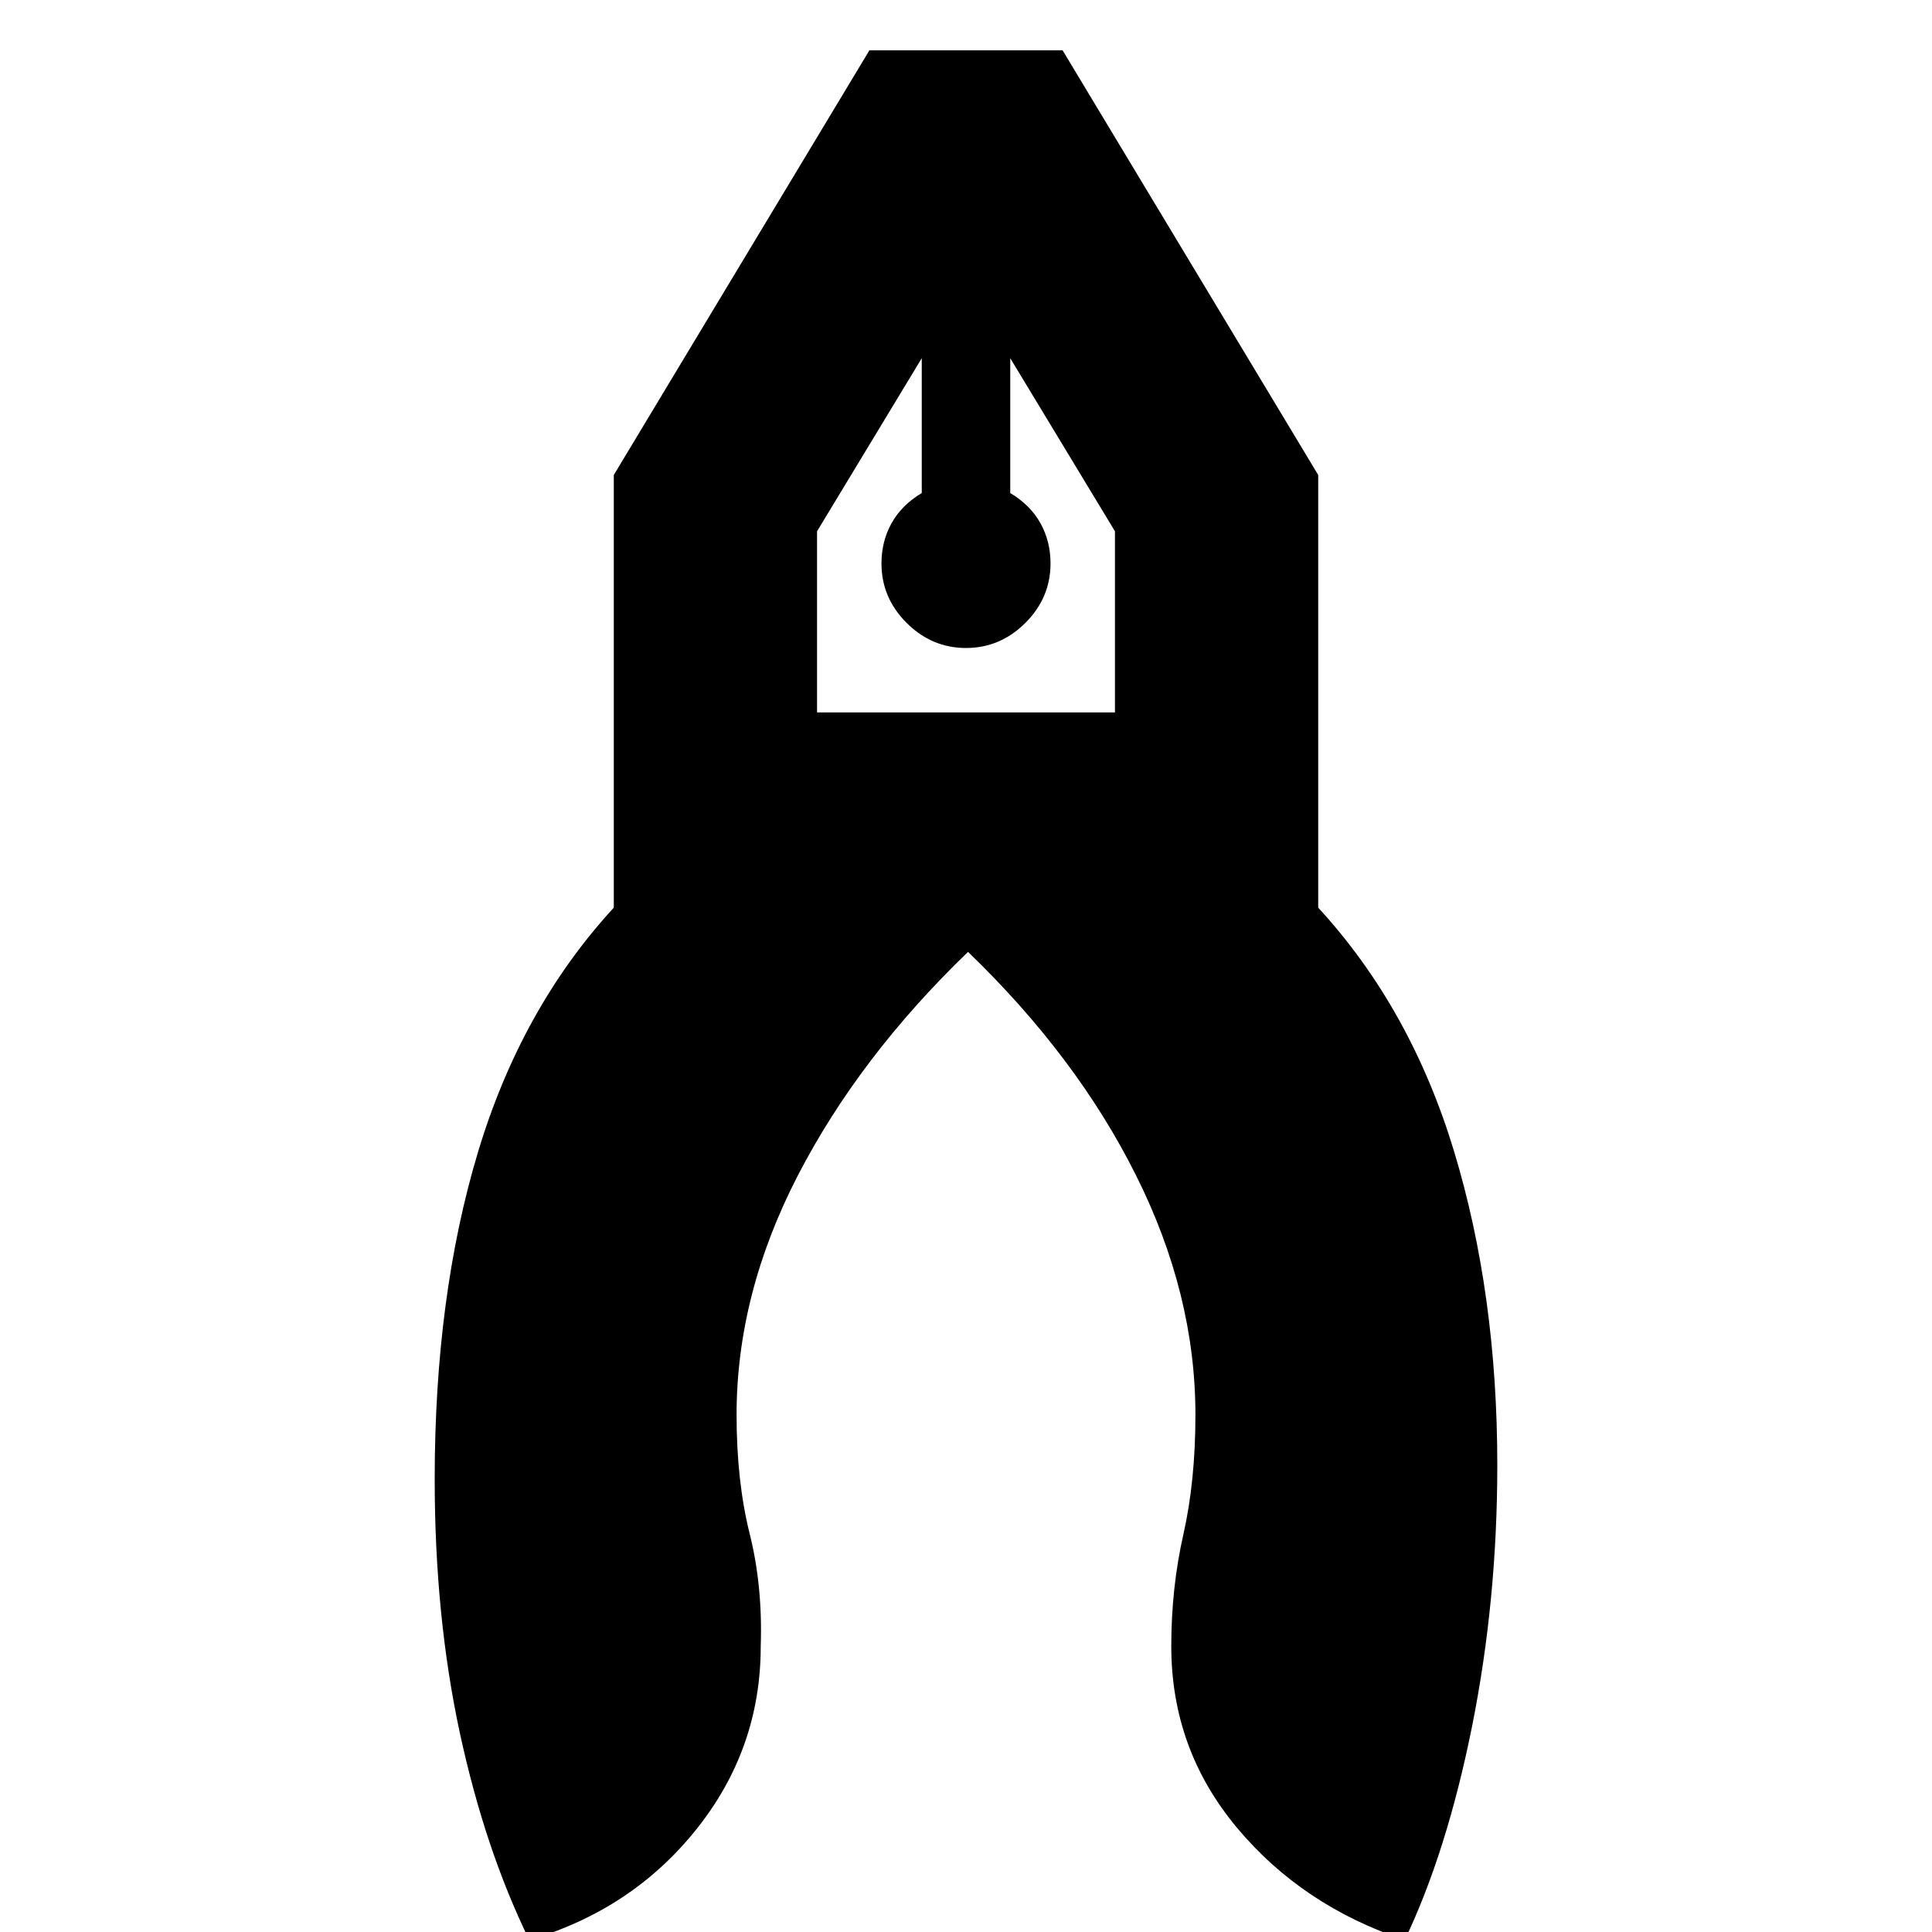 <svg xmlns="http://www.w3.org/2000/svg" height="20" width="20"><path d="M5.479 20.083q-.458-.937-.719-2.145-.26-1.209-.26-2.626 0-1.895.448-3.385.448-1.489 1.406-2.531V4.917L9 .521h2l2.646 4.396v4.479q.958 1.042 1.406 2.521.448 1.479.448 3.25 0 1.395-.26 2.698-.261 1.302-.698 2.218-1.063-.354-1.74-1.166-.677-.813-.677-1.875 0-.604.125-1.157.125-.552.125-1.239 0-1.25-.615-2.479-.614-1.229-1.739-2.313-1.125 1.084-1.761 2.313-.635 1.229-.635 2.479 0 .687.135 1.229.136.542.115 1.167 0 1.062-.667 1.896-.666.833-1.729 1.145ZM10 6.708q-.354 0-.615-.26-.26-.26-.26-.615 0-.229.104-.416.104-.188.313-.313V3.708L8.458 5.5v1.875h3.084V5.5l-1.084-1.792v1.396q.209.125.313.313.104.187.104.416 0 .355-.26.615-.261.26-.615.26Zm.458-3h-.916.916Zm-.916 0h.916Z"/></svg>
